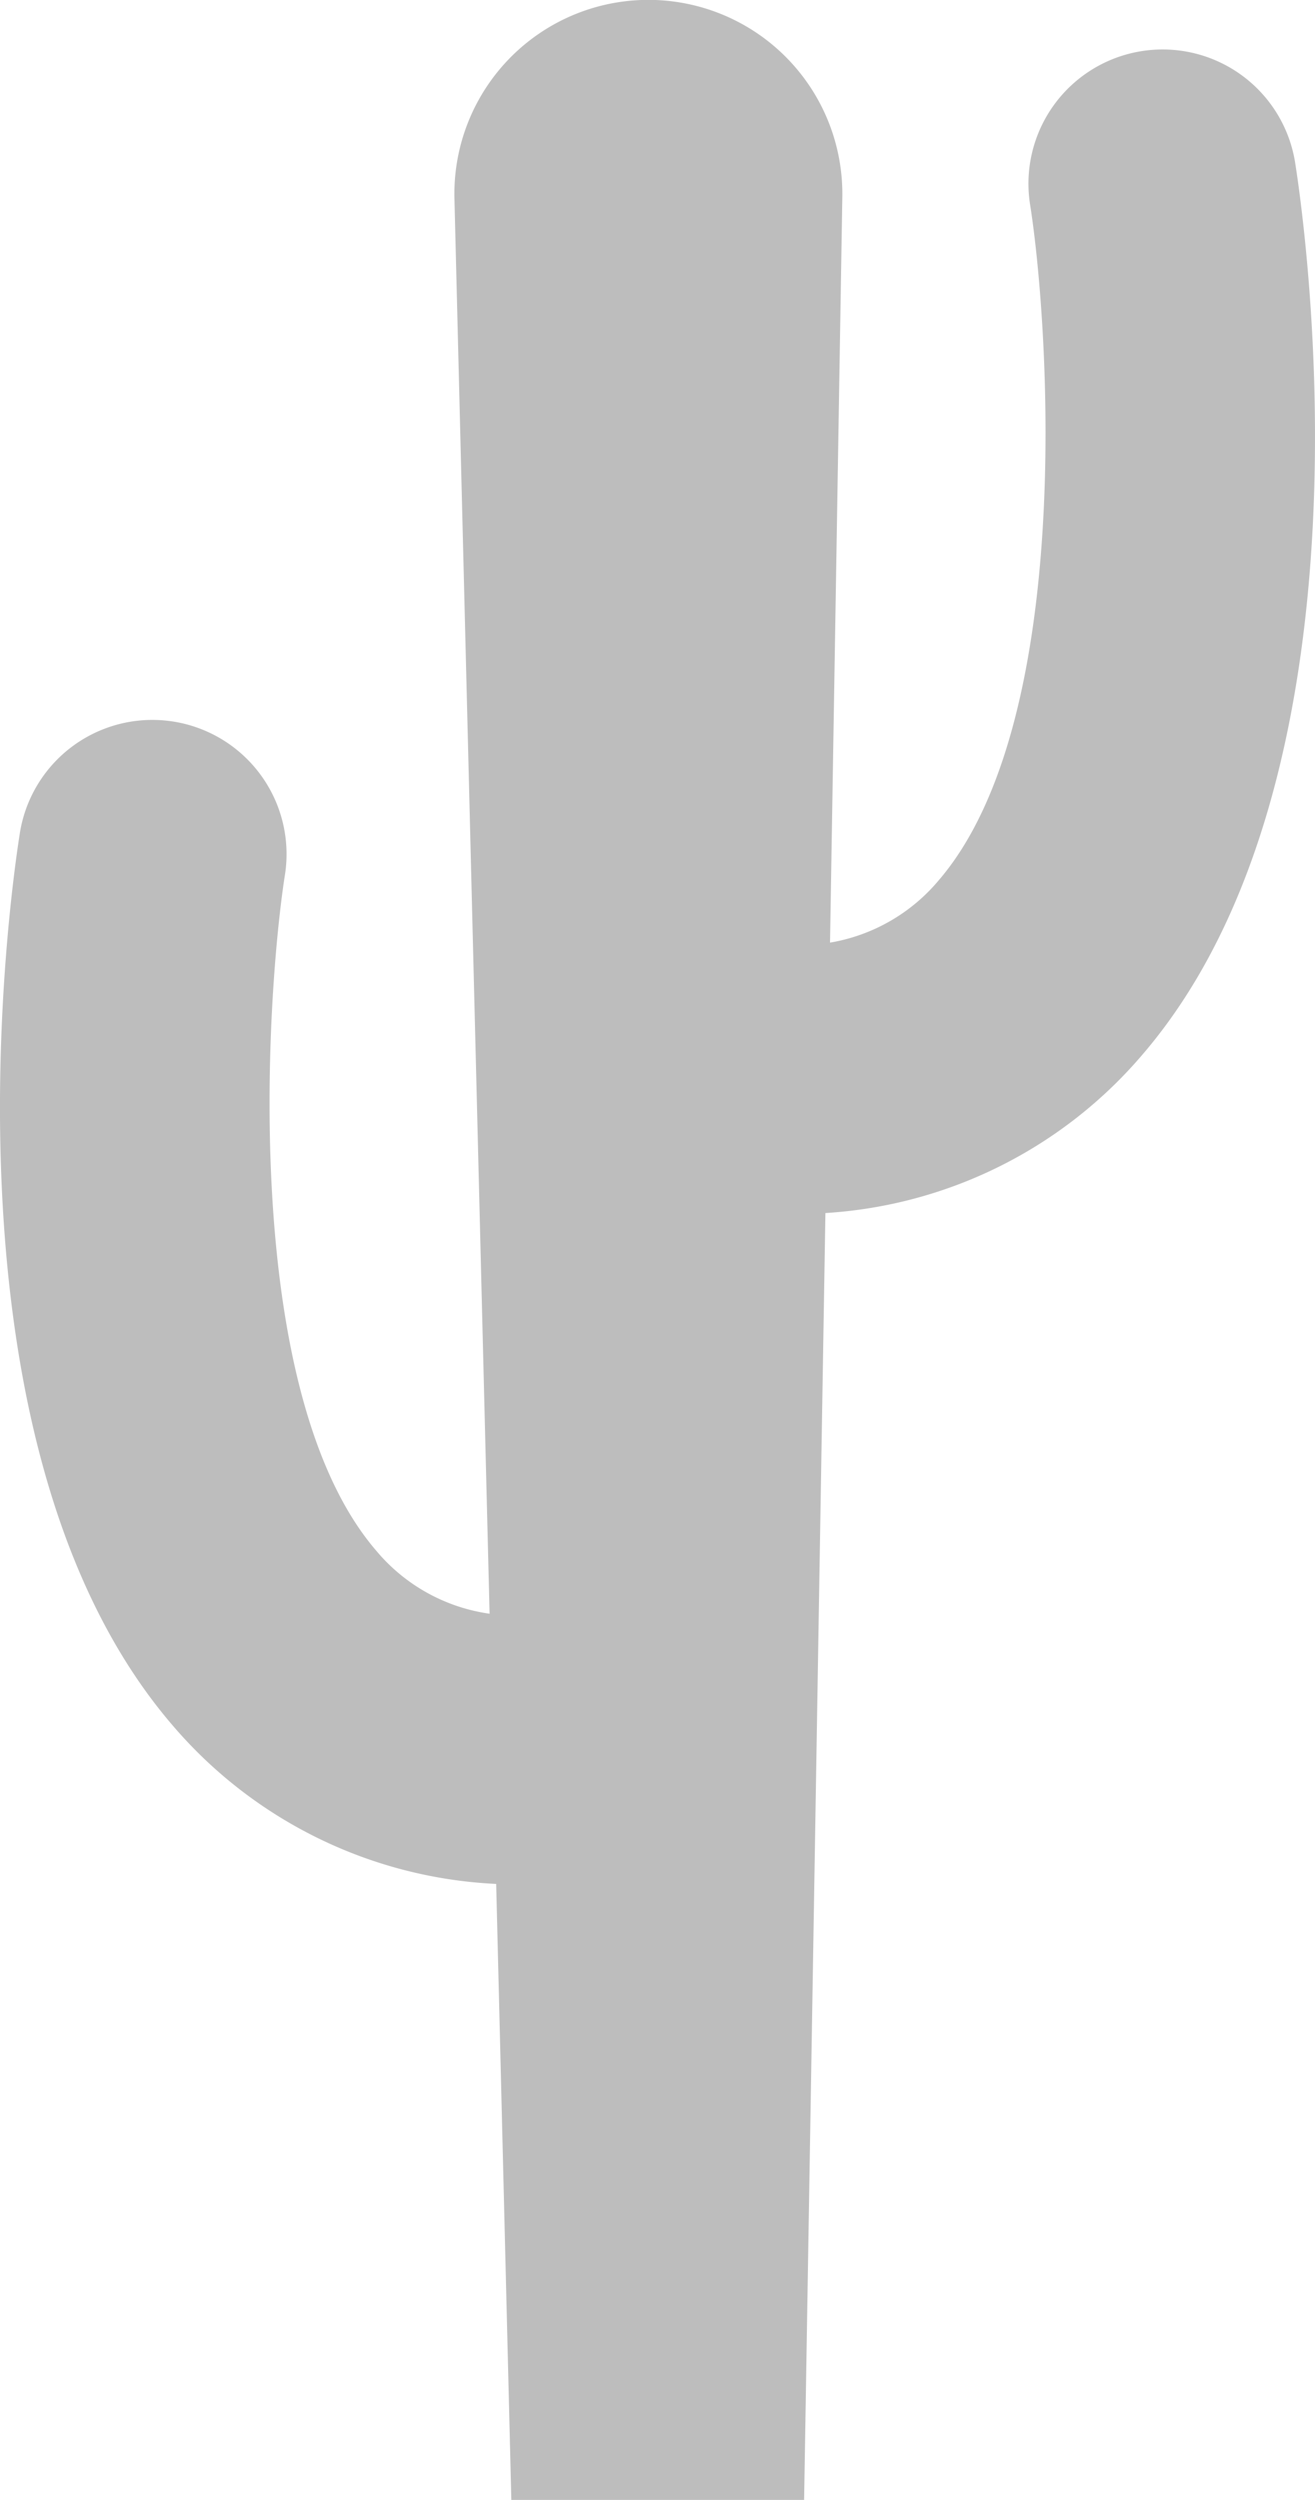 <svg xmlns="http://www.w3.org/2000/svg" width="59.872" height="113.8" viewBox="0 0 59.872 113.8">
  <defs>
    <style>
      .cls-1 {
        fill: #bdbdbd;
      }
    </style>
  </defs>
  <path id="Path_4988" data-name="Path 4988" class="cls-1" d="M1793.94,912.76a6.109,6.109,0,1,0-12.07,1.89c.88,5.69,1.99,23.51-4.16,30.68a8.236,8.236,0,0,1-4.96,2.85l.56-33.94a8.832,8.832,0,1,0-17.66.08l1.6,64.41a8.22,8.22,0,0,1-5.17-2.88c-6.15-7.17-5.03-24.99-4.16-30.68a6.109,6.109,0,1,0-12.07-1.89c-.44,2.8-3.97,27.76,6.94,40.5a20.657,20.657,0,0,0,14.76,7.25l.69,28.04h13.33l.97-58.58a20.619,20.619,0,0,0,14.45-7.23C1797.91,940.52,1794.38,915.57,1793.94,912.76Z" transform="translate(-1734.959 -905.27)"/>
</svg>
